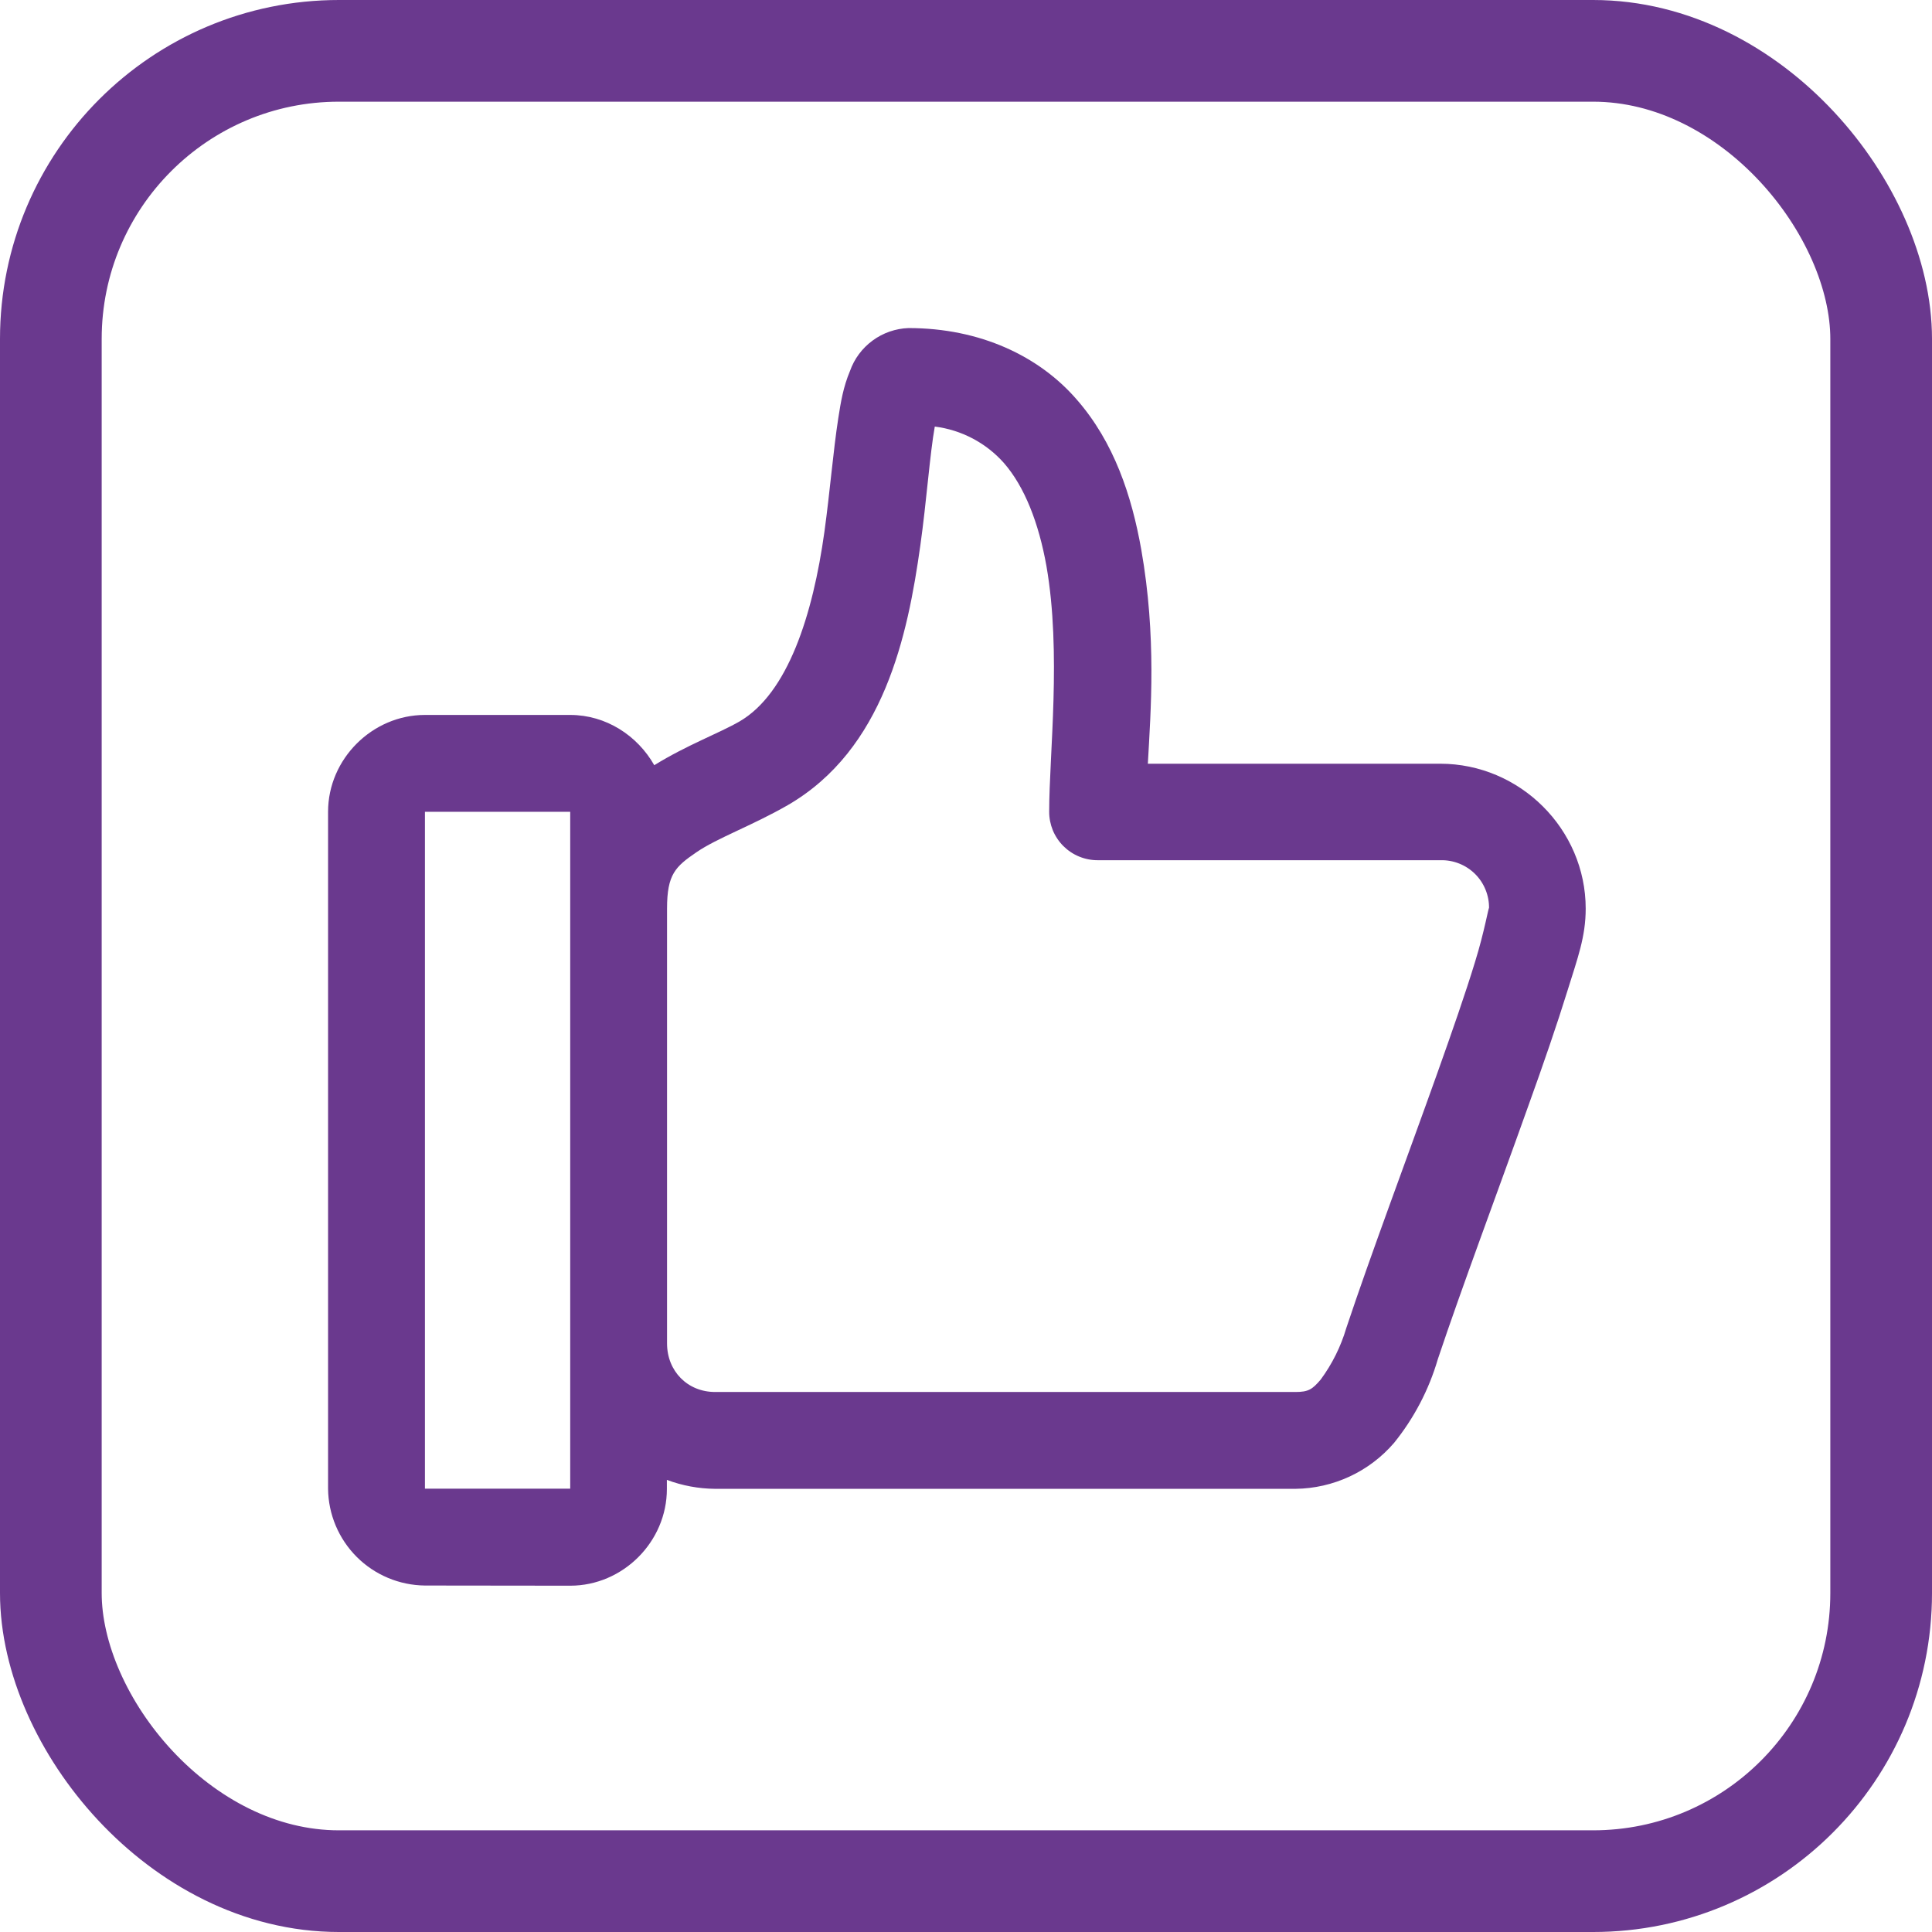 <svg width="57" height="57" viewBox="0 0 57 57" fill="none" xmlns="http://www.w3.org/2000/svg">
<path d="M12.537 46.778C11.781 46.77 11.058 46.467 10.524 45.933C9.99 45.398 9.686 44.676 9.679 43.92V23.95C9.679 22.392 10.984 21.093 12.537 21.093H16.823C17.88 21.093 18.807 21.702 19.303 22.576C20.263 21.982 21.206 21.637 21.815 21.287C23.249 20.457 23.983 18.128 24.322 15.696C24.489 14.483 24.581 13.313 24.732 12.337C24.808 11.852 24.878 11.421 25.077 10.946C25.204 10.586 25.437 10.273 25.745 10.047C26.052 9.821 26.421 9.693 26.802 9.679C28.921 9.679 30.657 10.509 31.762 11.782C32.873 13.049 33.391 14.639 33.671 16.214C34.124 18.791 33.951 20.974 33.865 22.532H42.491C44.842 22.532 46.783 24.462 46.783 26.808C46.783 27.638 46.546 28.263 46.244 29.234C45.942 30.21 45.538 31.385 45.085 32.641C44.19 35.154 43.122 38 42.421 40.098C42.158 41 41.718 41.841 41.127 42.572C40.766 42.991 40.321 43.328 39.82 43.561C39.319 43.794 38.774 43.919 38.221 43.925H21.098C20.612 43.921 20.13 43.832 19.675 43.661V43.931C19.675 45.484 18.381 46.783 16.823 46.783L12.537 46.778ZM12.537 43.92H16.823V23.95H12.537V43.92ZM21.098 41.068H38.221C38.599 41.068 38.717 40.993 38.965 40.701C39.303 40.242 39.559 39.728 39.72 39.181C40.448 36.998 41.516 34.156 42.4 31.676C42.842 30.436 43.241 29.288 43.516 28.387C43.796 27.492 43.931 26.684 43.931 26.802C43.935 26.613 43.9 26.426 43.829 26.251C43.758 26.076 43.653 25.917 43.519 25.784C43.384 25.651 43.225 25.546 43.049 25.477C42.873 25.407 42.686 25.374 42.497 25.379H32.388C32.199 25.38 32.013 25.343 31.838 25.271C31.664 25.2 31.506 25.094 31.372 24.961C31.239 24.827 31.133 24.669 31.061 24.495C30.99 24.32 30.953 24.133 30.954 23.945C30.954 22.263 31.32 19.254 30.873 16.699C30.646 15.427 30.226 14.354 29.617 13.658C29.09 13.065 28.366 12.684 27.579 12.585C27.433 13.399 27.336 14.79 27.153 16.09C26.781 18.748 26.08 22.112 23.239 23.756C22.177 24.365 21.152 24.727 20.543 25.147C19.928 25.568 19.68 25.794 19.68 26.802V39.634C19.68 40.453 20.284 41.068 21.098 41.068Z" fill="#6A398E"/>
<rect x="1.5" y="1.5" width="54" height="54" rx="8.5" stroke="#6A398E" stroke-width="3"/>
</svg>
